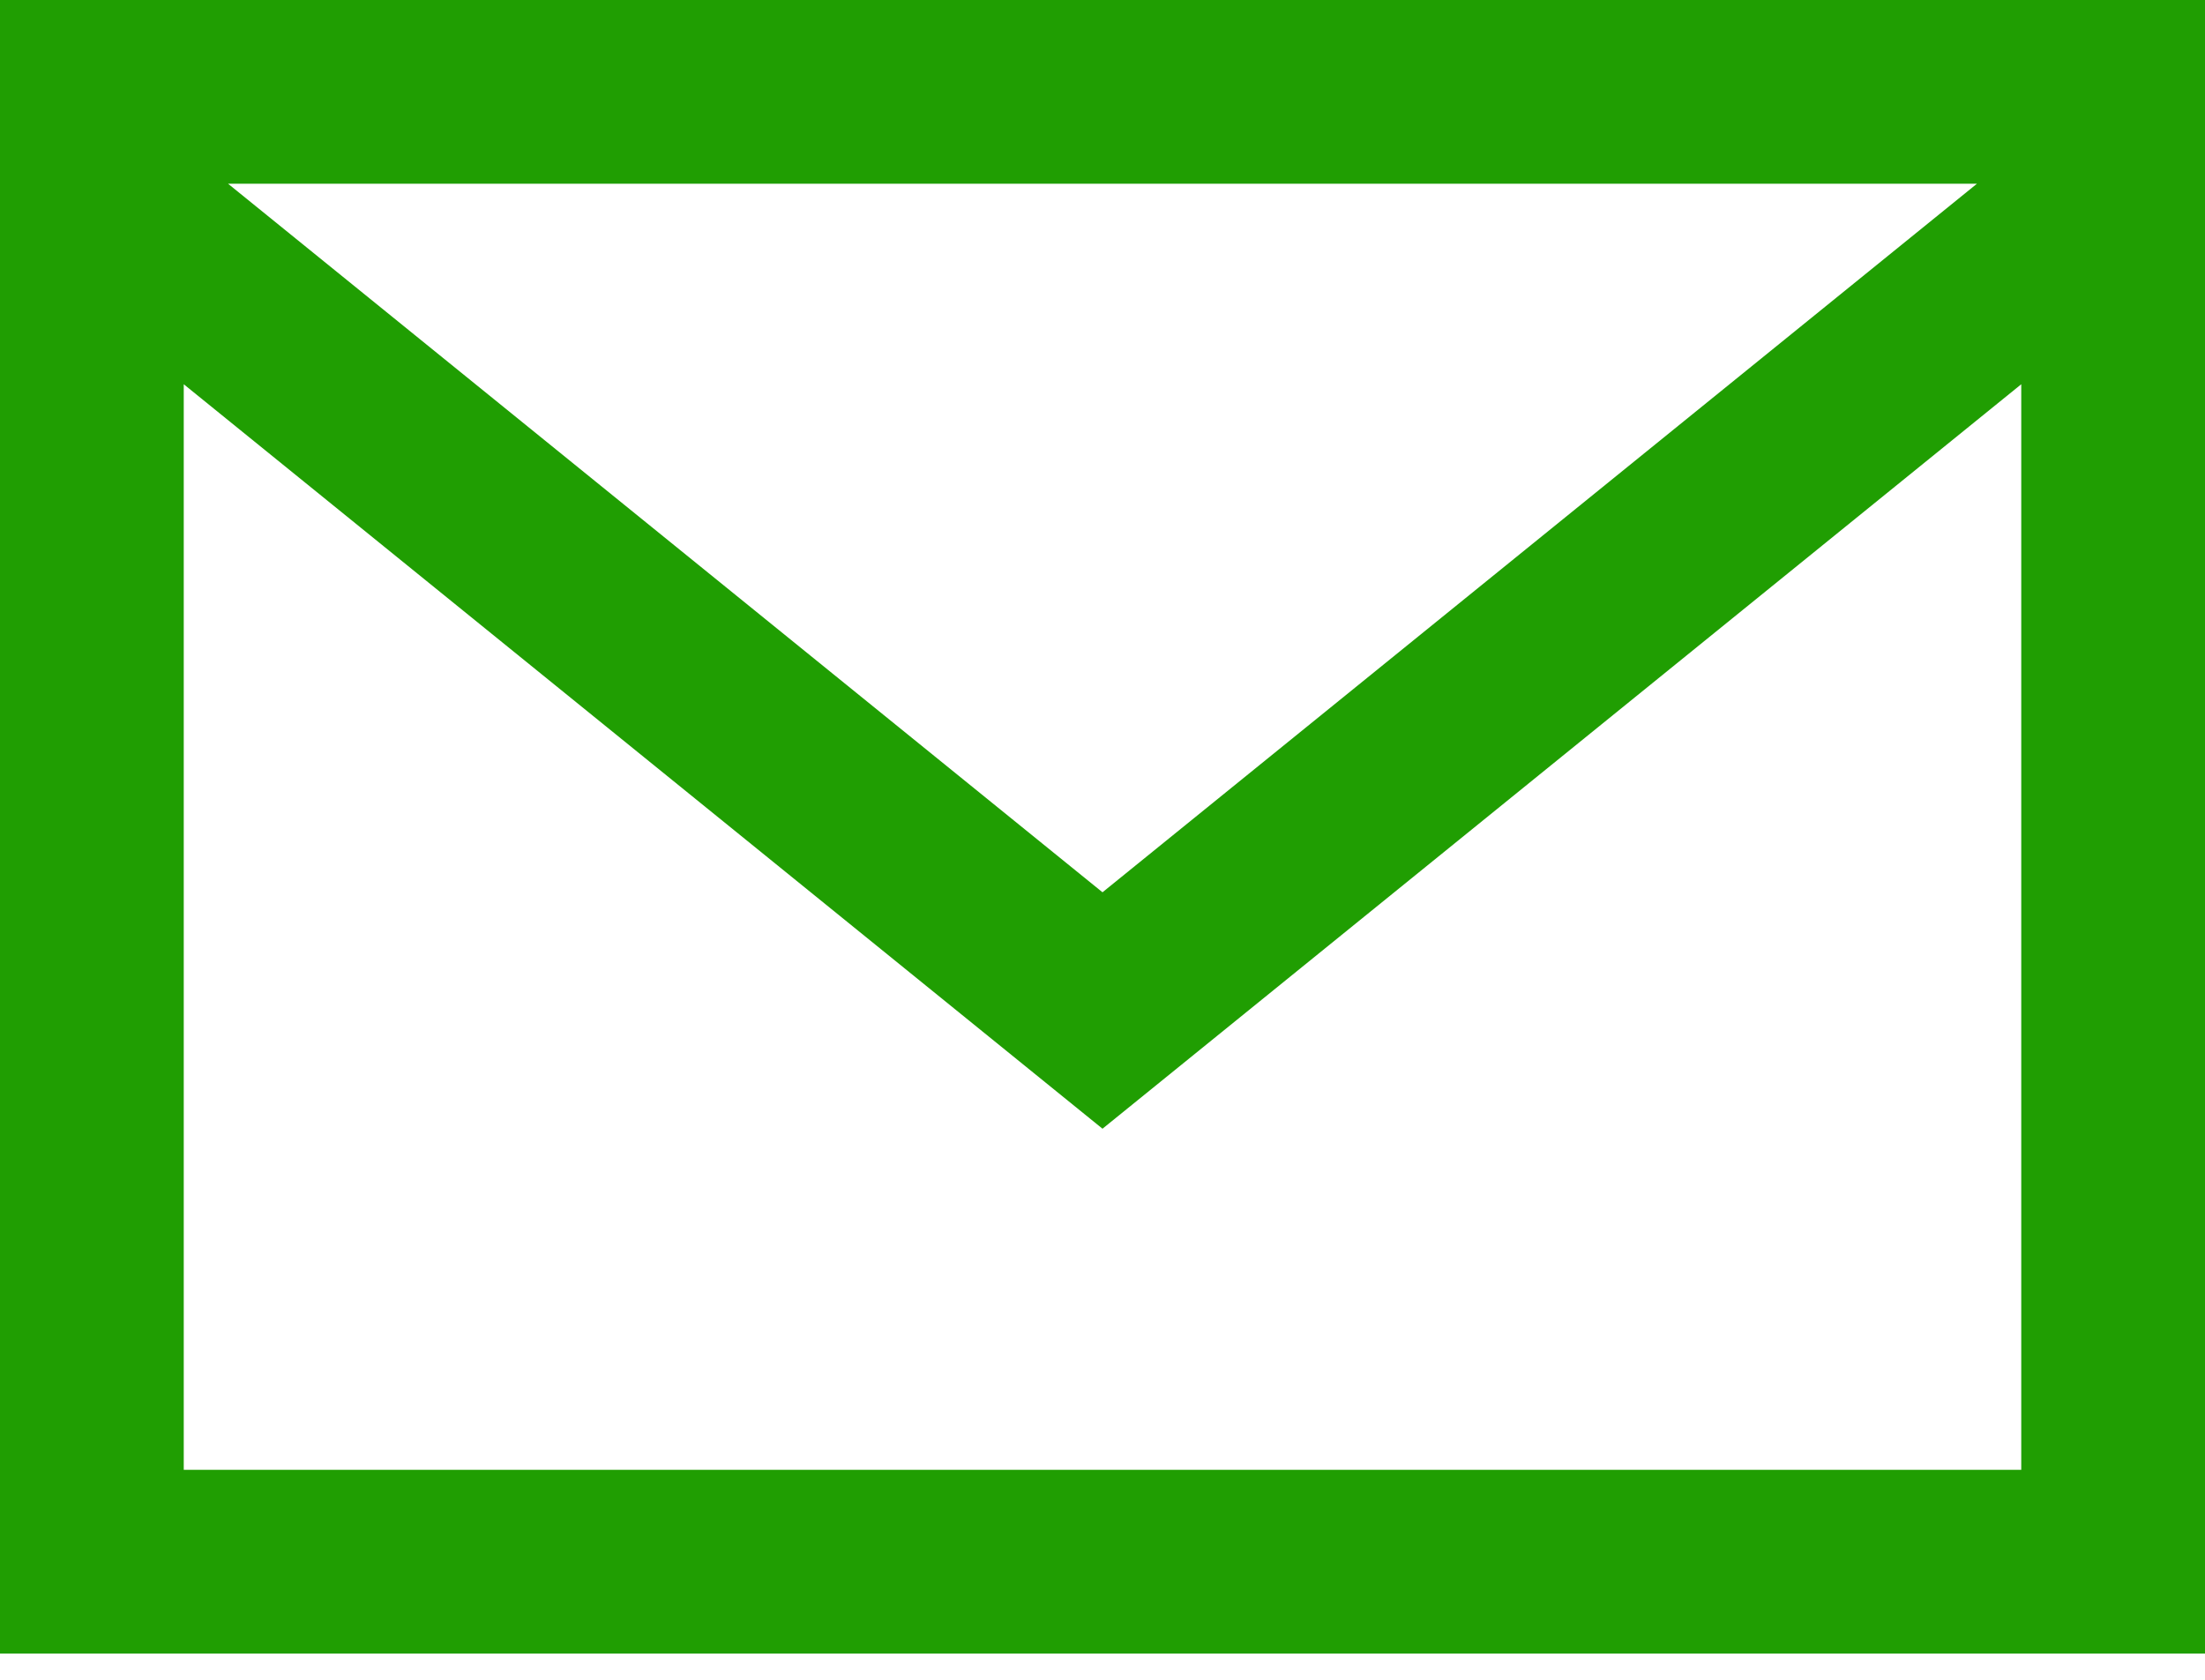 <svg width="21" height="16" viewBox="0 0 21 16" fill="none" xmlns="http://www.w3.org/2000/svg">
<path d="M0 0V15.75H21V0H0ZM18.828 1.75L10.5 8.499L2.172 1.75H18.828V1.75ZM1.75 14V3.66L10.5 10.751L19.25 3.66V14H1.75Z" fill="#209E02"/>
</svg>
